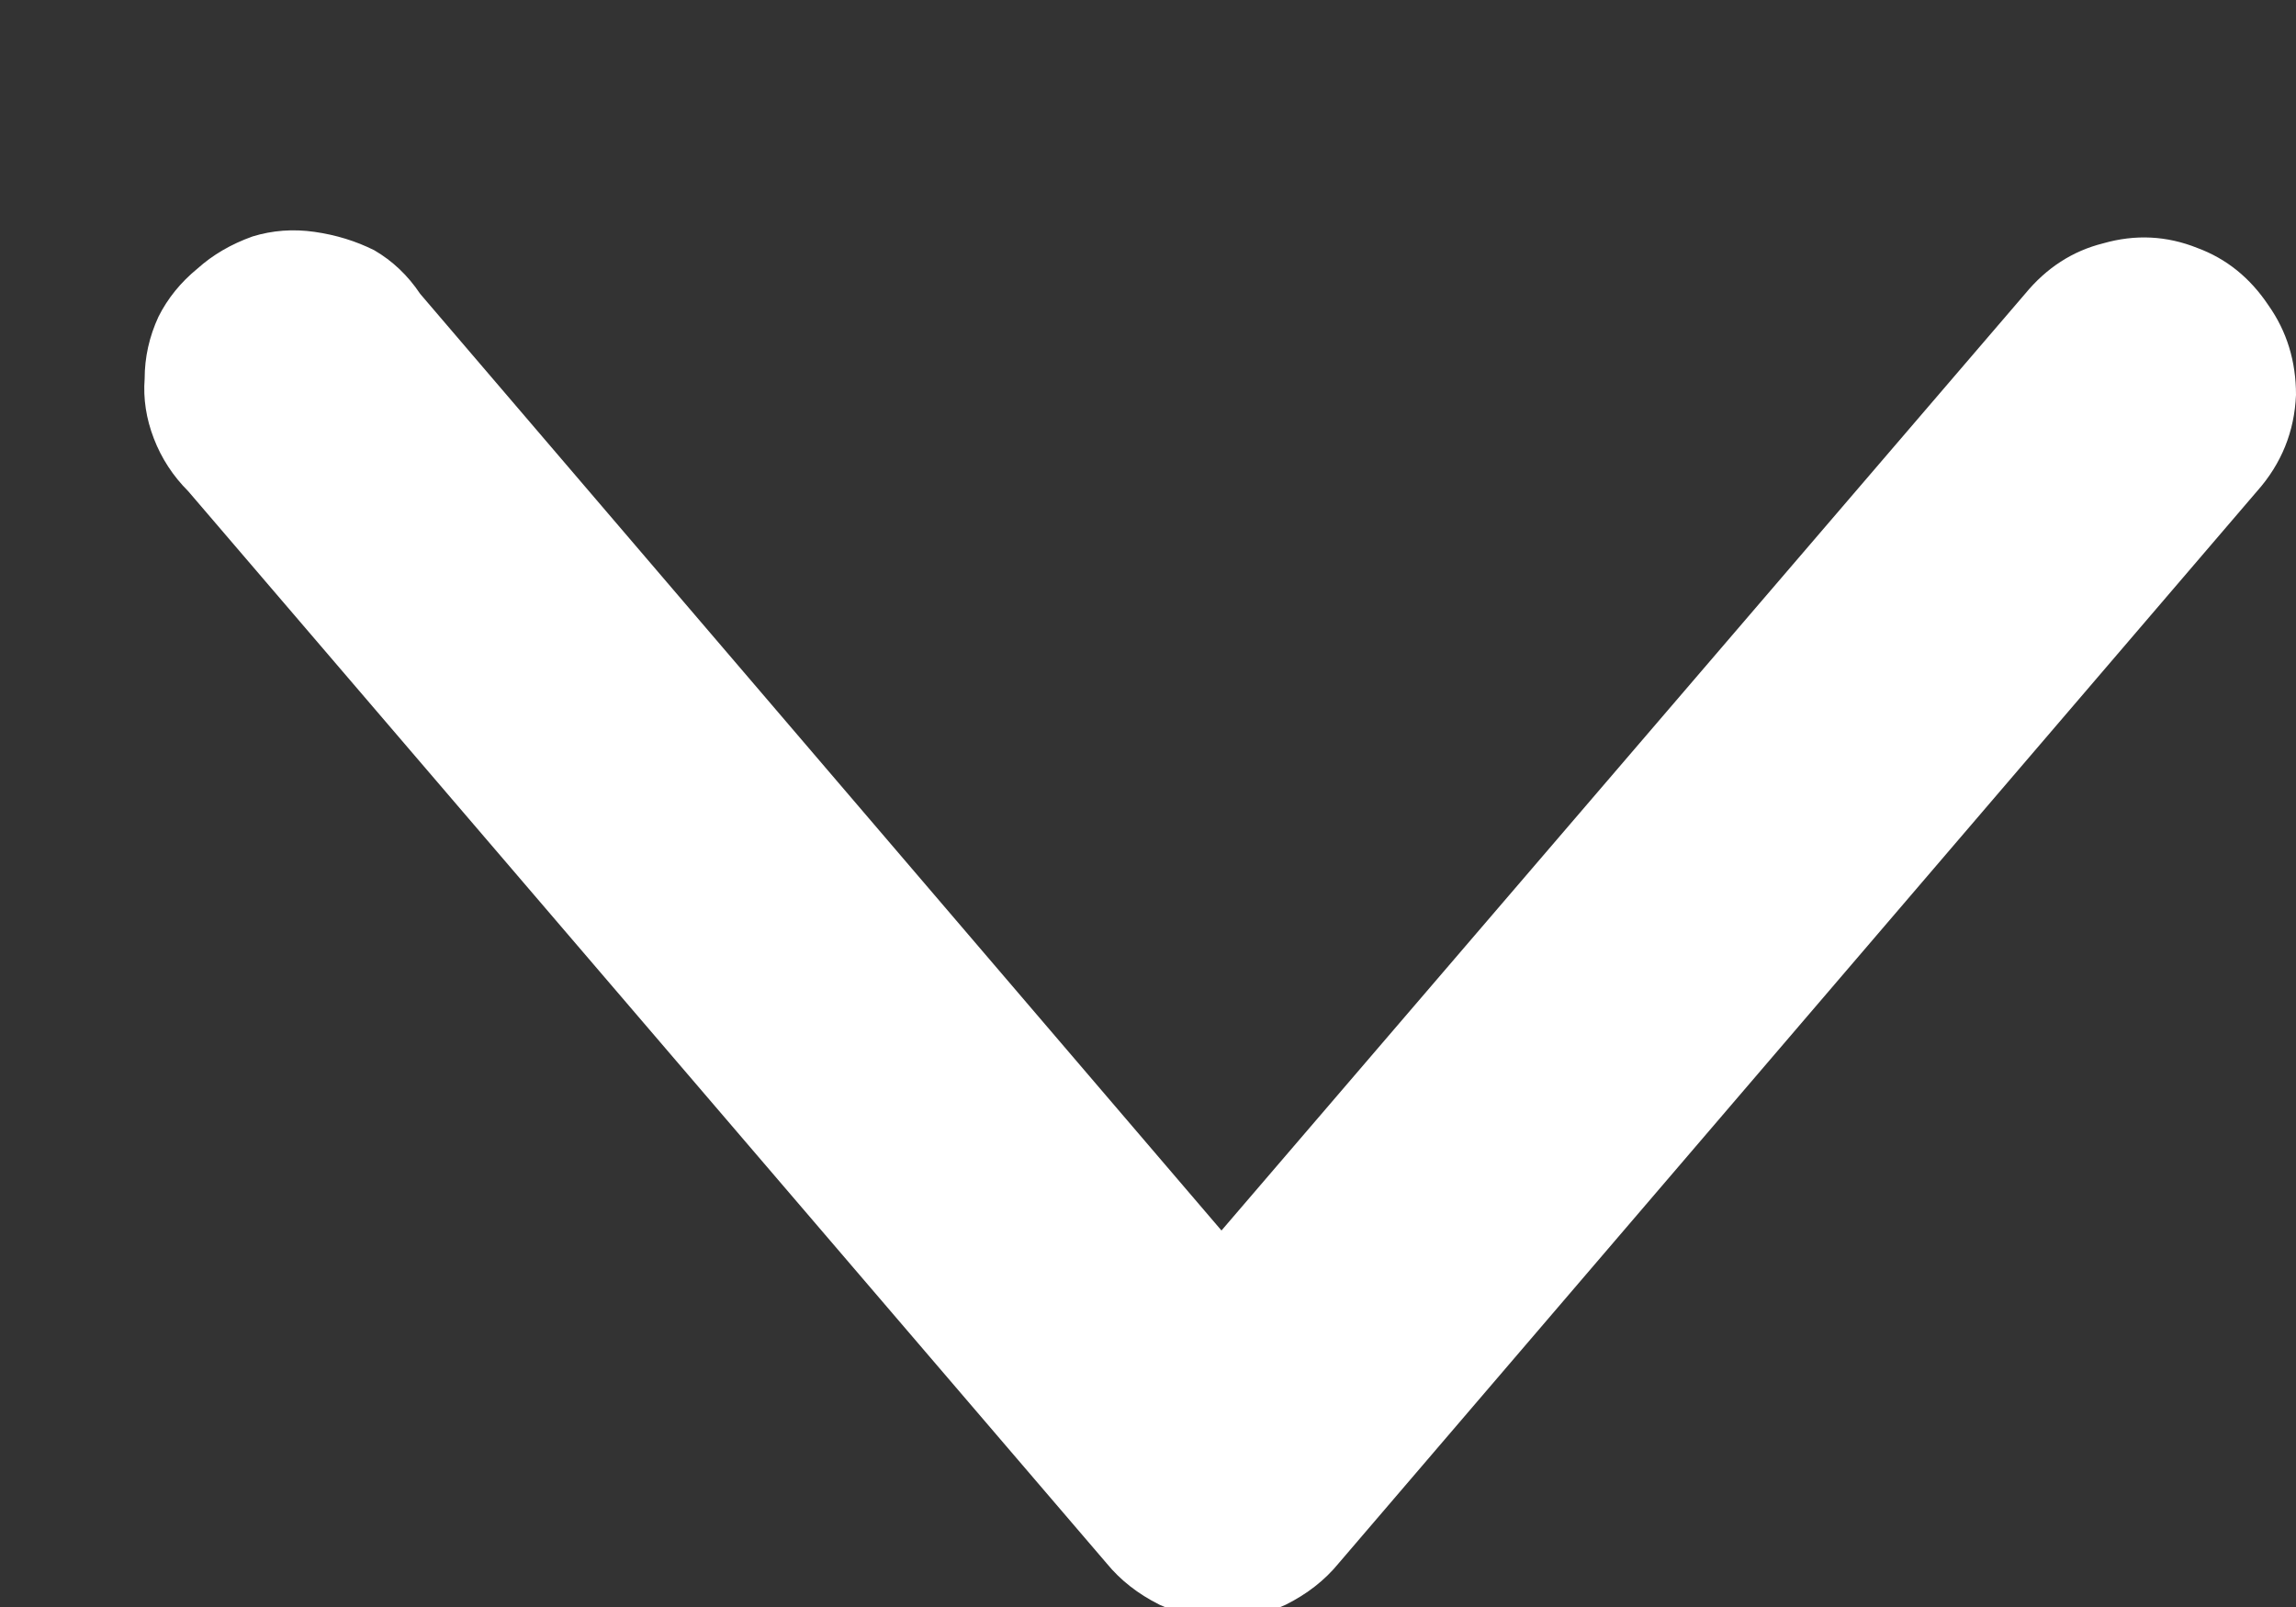 <svg version="1.2" xmlns="http://www.w3.org/2000/svg" viewBox="0 0 10 7" width="10" height="7">
	<rect x="0" y="0" width="10" height="7" fill="#333333" stroke="none"/>
	<title>стрелка 1 белая</title>
	<style>
		.s0 { fill: #ffffff } 
	</style>
	<path class="s0" d="m10 1.72q0-0.22-0.12-0.39-0.12-0.18-0.31-0.25-0.2-0.08-0.41-0.02-0.2 0.05-0.34 0.22l-3.5 4.08-3.49-4.08q-0.08-0.12-0.2-0.19-0.12-0.06-0.26-0.08-0.14-0.02-0.27 0.02-0.14 0.05-0.24 0.14-0.11 0.09-0.17 0.21-0.06 0.13-0.06 0.27-0.01 0.13 0.04 0.26 0.05 0.13 0.15 0.23l4 4.67q0.09 0.11 0.23 0.18 0.13 0.06 0.27 0.06 0.15 0 0.28-0.06 0.14-0.07 0.23-0.18l4-4.67q0.16-0.18 0.17-0.42z"/>
</svg>